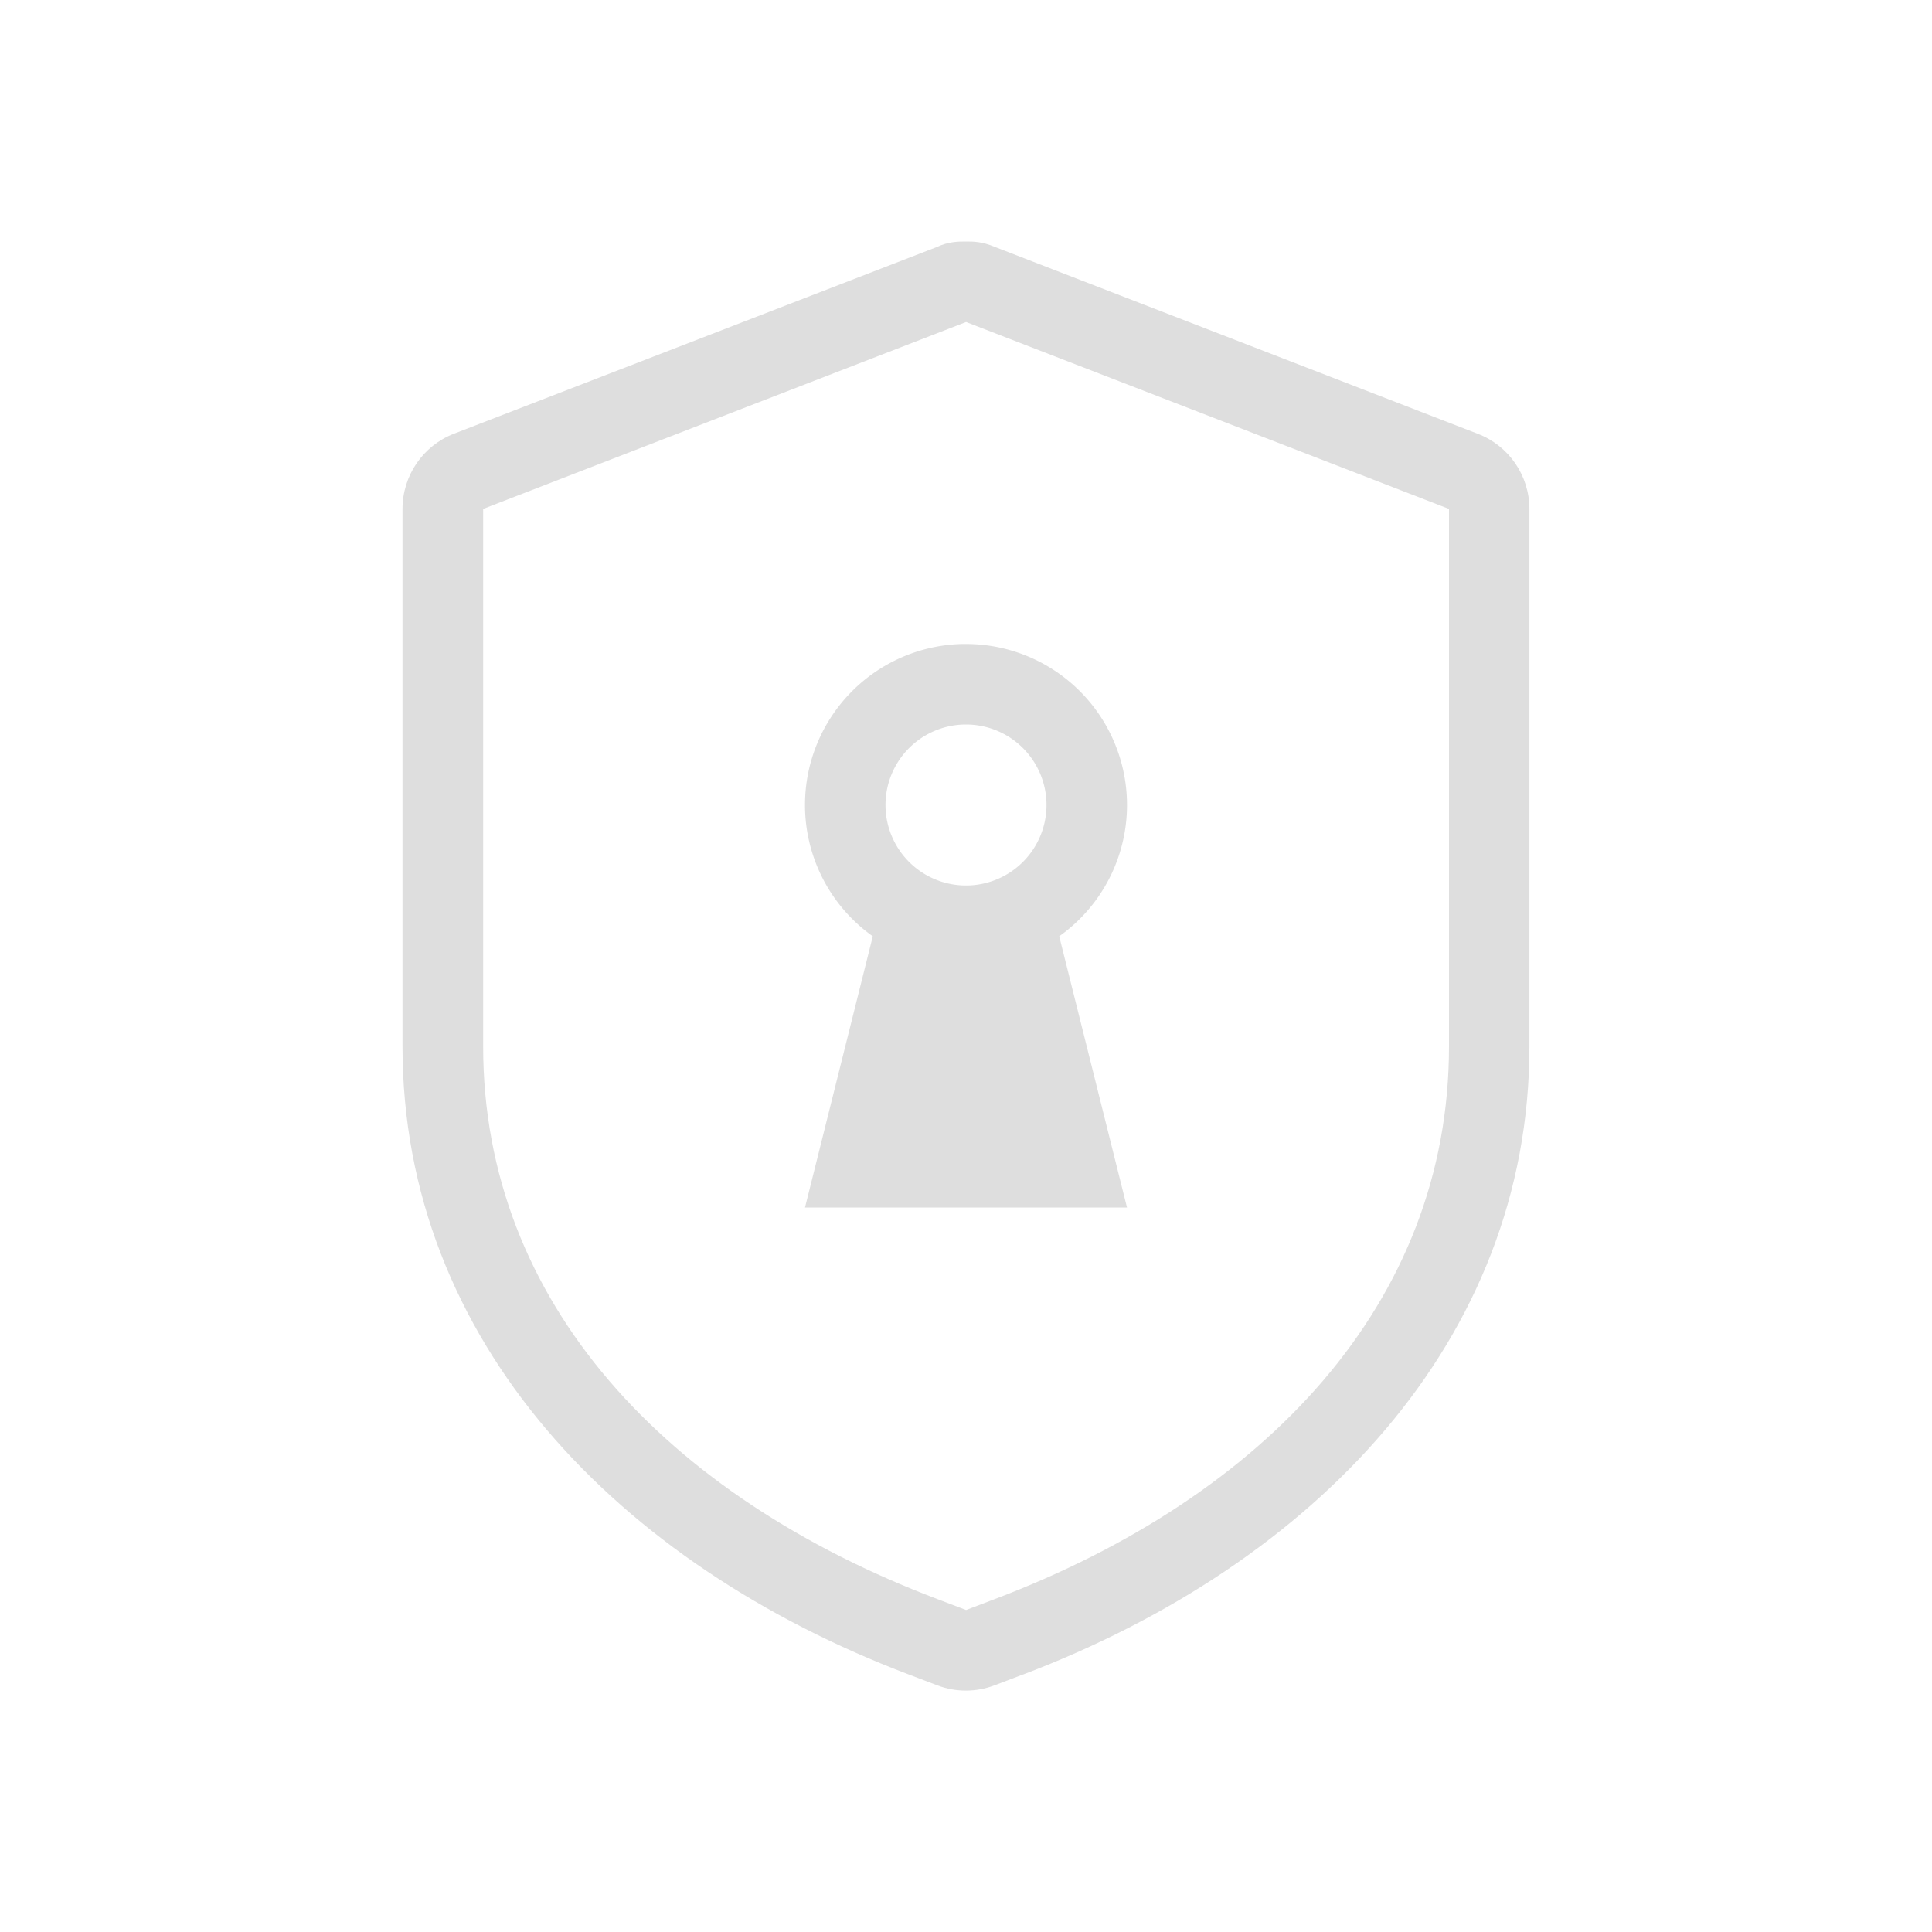 <svg width="24" height="24" version="1.1" xmlns="http://www.w3.org/2000/svg">
 <defs>
  <style id="current-color-scheme" type="text/css">.ColorScheme-Text {
        color:#dedede;
      }</style>
 </defs>
 <path class="ColorScheme-Text" d="m11.951 8a2 2 0 0 0-1.951 2 2 2 0 0 0 0.842 1.631l-0.842 3.369h4l-0.842-3.369a2 2 0 0 0 0.842-1.631 2 2 0 0 0-2-2 2 2 0 0 0-0.049 0zm0.049 1a1 1 0 0 1 1 1 1 1 0 0 1-1 1 1 1 0 0 1-1-1 1 1 0 0 1 1-1z" fill="currentColor"/>
 <path class="ColorScheme-Text" d="m11.639 3.068-6 2.32c-0.385 0.149-0.639 0.52-0.639 0.934v6.678c2.199e-4 3.662 2.679 6.431 6.289 7.801l0.355 0.135c0.228 0.087 0.481 0.087 0.709 0l0.355-0.135h0.002c3.611-1.37 6.289-4.139 6.289-7.801v-6.678c-3.57e-4 -0.413-0.254-0.783-0.639-0.932l-6-2.322c-0.16-0.068-0.268-0.068-0.361-0.068s-0.214 0-0.361 0.068zm0.361 0.932 6 2.322v6.678c-2e-4 3.184-2.284 5.59-5.644 6.865l-0.355 0.135-0.355-0.135c-3.361-1.275-5.644-3.682-5.644-6.865v-6.678l6-2.322z" fill="currentColor"/>
</svg>
